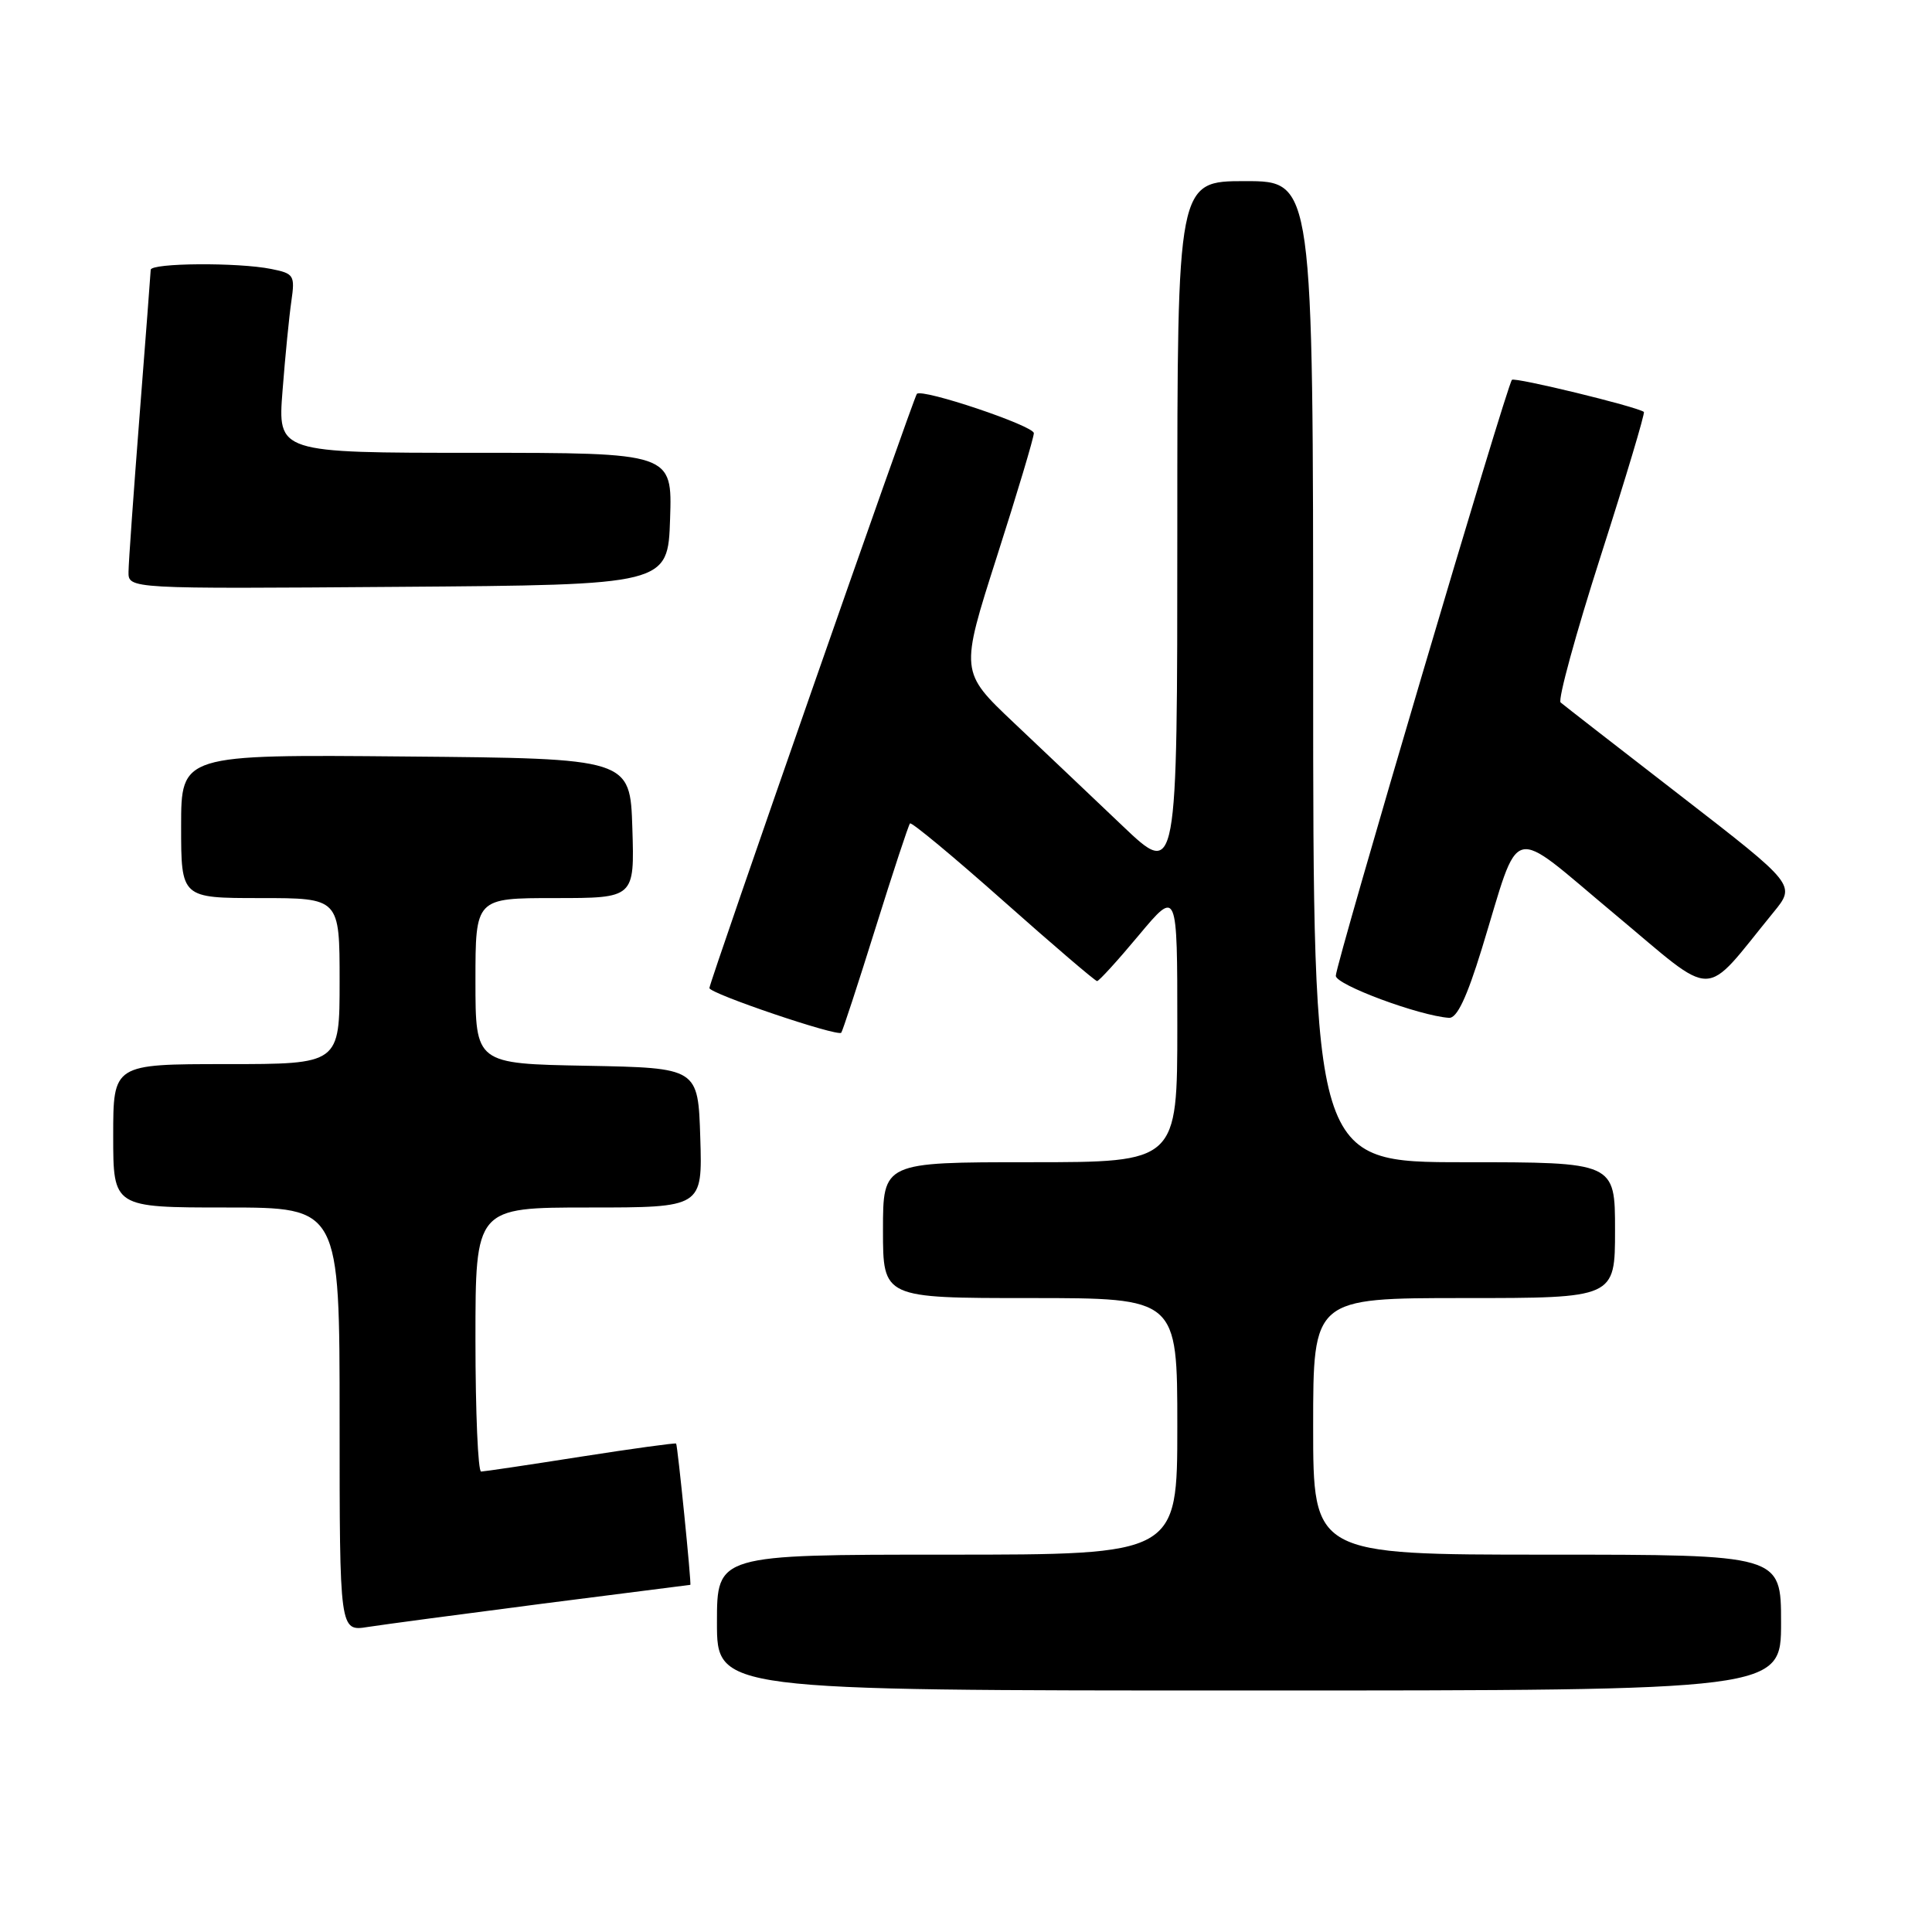 <?xml version="1.0" encoding="UTF-8" standalone="no"?>
<!DOCTYPE svg PUBLIC "-//W3C//DTD SVG 1.1//EN" "http://www.w3.org/Graphics/SVG/1.1/DTD/svg11.dtd" >
<svg xmlns="http://www.w3.org/2000/svg" xmlns:xlink="http://www.w3.org/1999/xlink" version="1.1" viewBox="0 0 256 256">
 <g >
 <path fill="currentColor"
d=" M 236.00 215.00 C 236.00 206.00 236.00 206.00 205.00 206.00 C 174.00 206.00 174.00 206.00 174.00 189.00 C 174.00 172.00 174.00 172.00 194.00 172.00 C 214.00 172.00 214.00 172.00 214.00 163.00 C 214.00 154.00 214.00 154.00 194.00 154.00 C 174.00 154.00 174.00 154.00 174.00 89.00 C 174.00 24.00 174.00 24.00 165.00 24.00 C 156.00 24.00 156.00 24.00 156.00 70.17 C 156.00 116.34 156.00 116.34 148.73 109.42 C 144.73 105.61 138.25 99.47 134.33 95.76 C 127.21 89.02 127.21 89.02 132.09 73.76 C 134.78 65.37 136.98 58.01 136.99 57.40 C 137.00 56.42 122.19 51.44 121.49 52.19 C 121.06 52.65 94.00 130.15 94.00 130.92 C 94.00 131.65 110.96 137.39 111.47 136.84 C 111.64 136.65 113.68 130.43 116.00 123.00 C 118.32 115.58 120.38 109.32 120.58 109.11 C 120.78 108.89 126.34 113.51 132.93 119.36 C 139.52 125.21 145.12 130.00 145.37 130.00 C 145.62 130.00 148.12 127.26 150.91 123.91 C 156.00 117.83 156.00 117.83 156.00 135.91 C 156.00 154.00 156.00 154.00 136.50 154.00 C 117.00 154.00 117.00 154.00 117.00 163.00 C 117.00 172.00 117.00 172.00 136.50 172.00 C 156.00 172.00 156.00 172.00 156.00 189.00 C 156.00 206.00 156.00 206.00 125.50 206.00 C 95.00 206.00 95.00 206.00 95.00 215.00 C 95.00 224.00 95.00 224.00 165.50 224.00 C 236.00 224.00 236.00 224.00 236.00 215.00 Z  M 71.93 212.49 C 82.61 211.12 91.40 210.00 91.47 210.00 C 91.65 210.00 89.79 191.52 89.59 191.28 C 89.49 191.17 83.80 191.95 76.95 193.02 C 70.10 194.10 64.16 194.98 63.75 194.99 C 63.34 194.99 63.00 187.12 63.00 177.50 C 63.00 160.00 63.00 160.00 78.04 160.00 C 93.08 160.00 93.08 160.00 92.79 150.75 C 92.50 141.50 92.50 141.50 77.75 141.22 C 63.00 140.95 63.00 140.95 63.00 129.97 C 63.00 119.00 63.00 119.00 73.54 119.00 C 84.08 119.00 84.08 119.00 83.79 109.75 C 83.50 100.50 83.50 100.50 53.75 100.24 C 24.00 99.97 24.00 99.97 24.00 109.49 C 24.00 119.00 24.00 119.00 34.50 119.00 C 45.00 119.00 45.00 119.00 45.00 130.00 C 45.00 141.00 45.00 141.00 30.00 141.00 C 15.00 141.00 15.00 141.00 15.00 150.50 C 15.00 160.00 15.00 160.00 30.00 160.00 C 45.00 160.00 45.00 160.00 45.00 188.09 C 45.00 216.18 45.00 216.18 48.75 215.58 C 50.81 215.26 61.24 213.87 71.93 212.49 Z  M 196.34 125.74 C 201.57 108.72 199.68 109.22 213.89 121.07 C 227.69 132.58 225.42 132.60 235.00 120.88 C 237.96 117.26 237.96 117.26 222.73 105.47 C 214.35 98.99 207.18 93.42 206.79 93.08 C 206.40 92.75 208.79 84.00 212.11 73.65 C 215.43 63.29 218.00 54.71 217.82 54.58 C 216.82 53.86 200.72 49.95 200.34 50.33 C 199.67 50.99 177.00 127.72 177.00 129.30 C 177.00 130.49 188.04 134.59 192.00 134.87 C 193.05 134.95 194.35 132.20 196.34 125.74 Z  M 88.79 68.75 C 89.08 60.00 89.08 60.00 62.93 60.00 C 36.79 60.00 36.79 60.00 37.44 51.75 C 37.79 47.21 38.32 41.87 38.61 39.89 C 39.10 36.48 38.95 36.24 35.94 35.64 C 31.52 34.75 20.01 34.84 19.97 35.75 C 19.96 36.16 19.29 44.83 18.50 55.00 C 17.71 65.17 17.04 74.52 17.03 75.76 C 17.00 78.03 17.00 78.03 52.75 77.76 C 88.50 77.50 88.50 77.50 88.79 68.75 Z "/>
</g>
</svg>